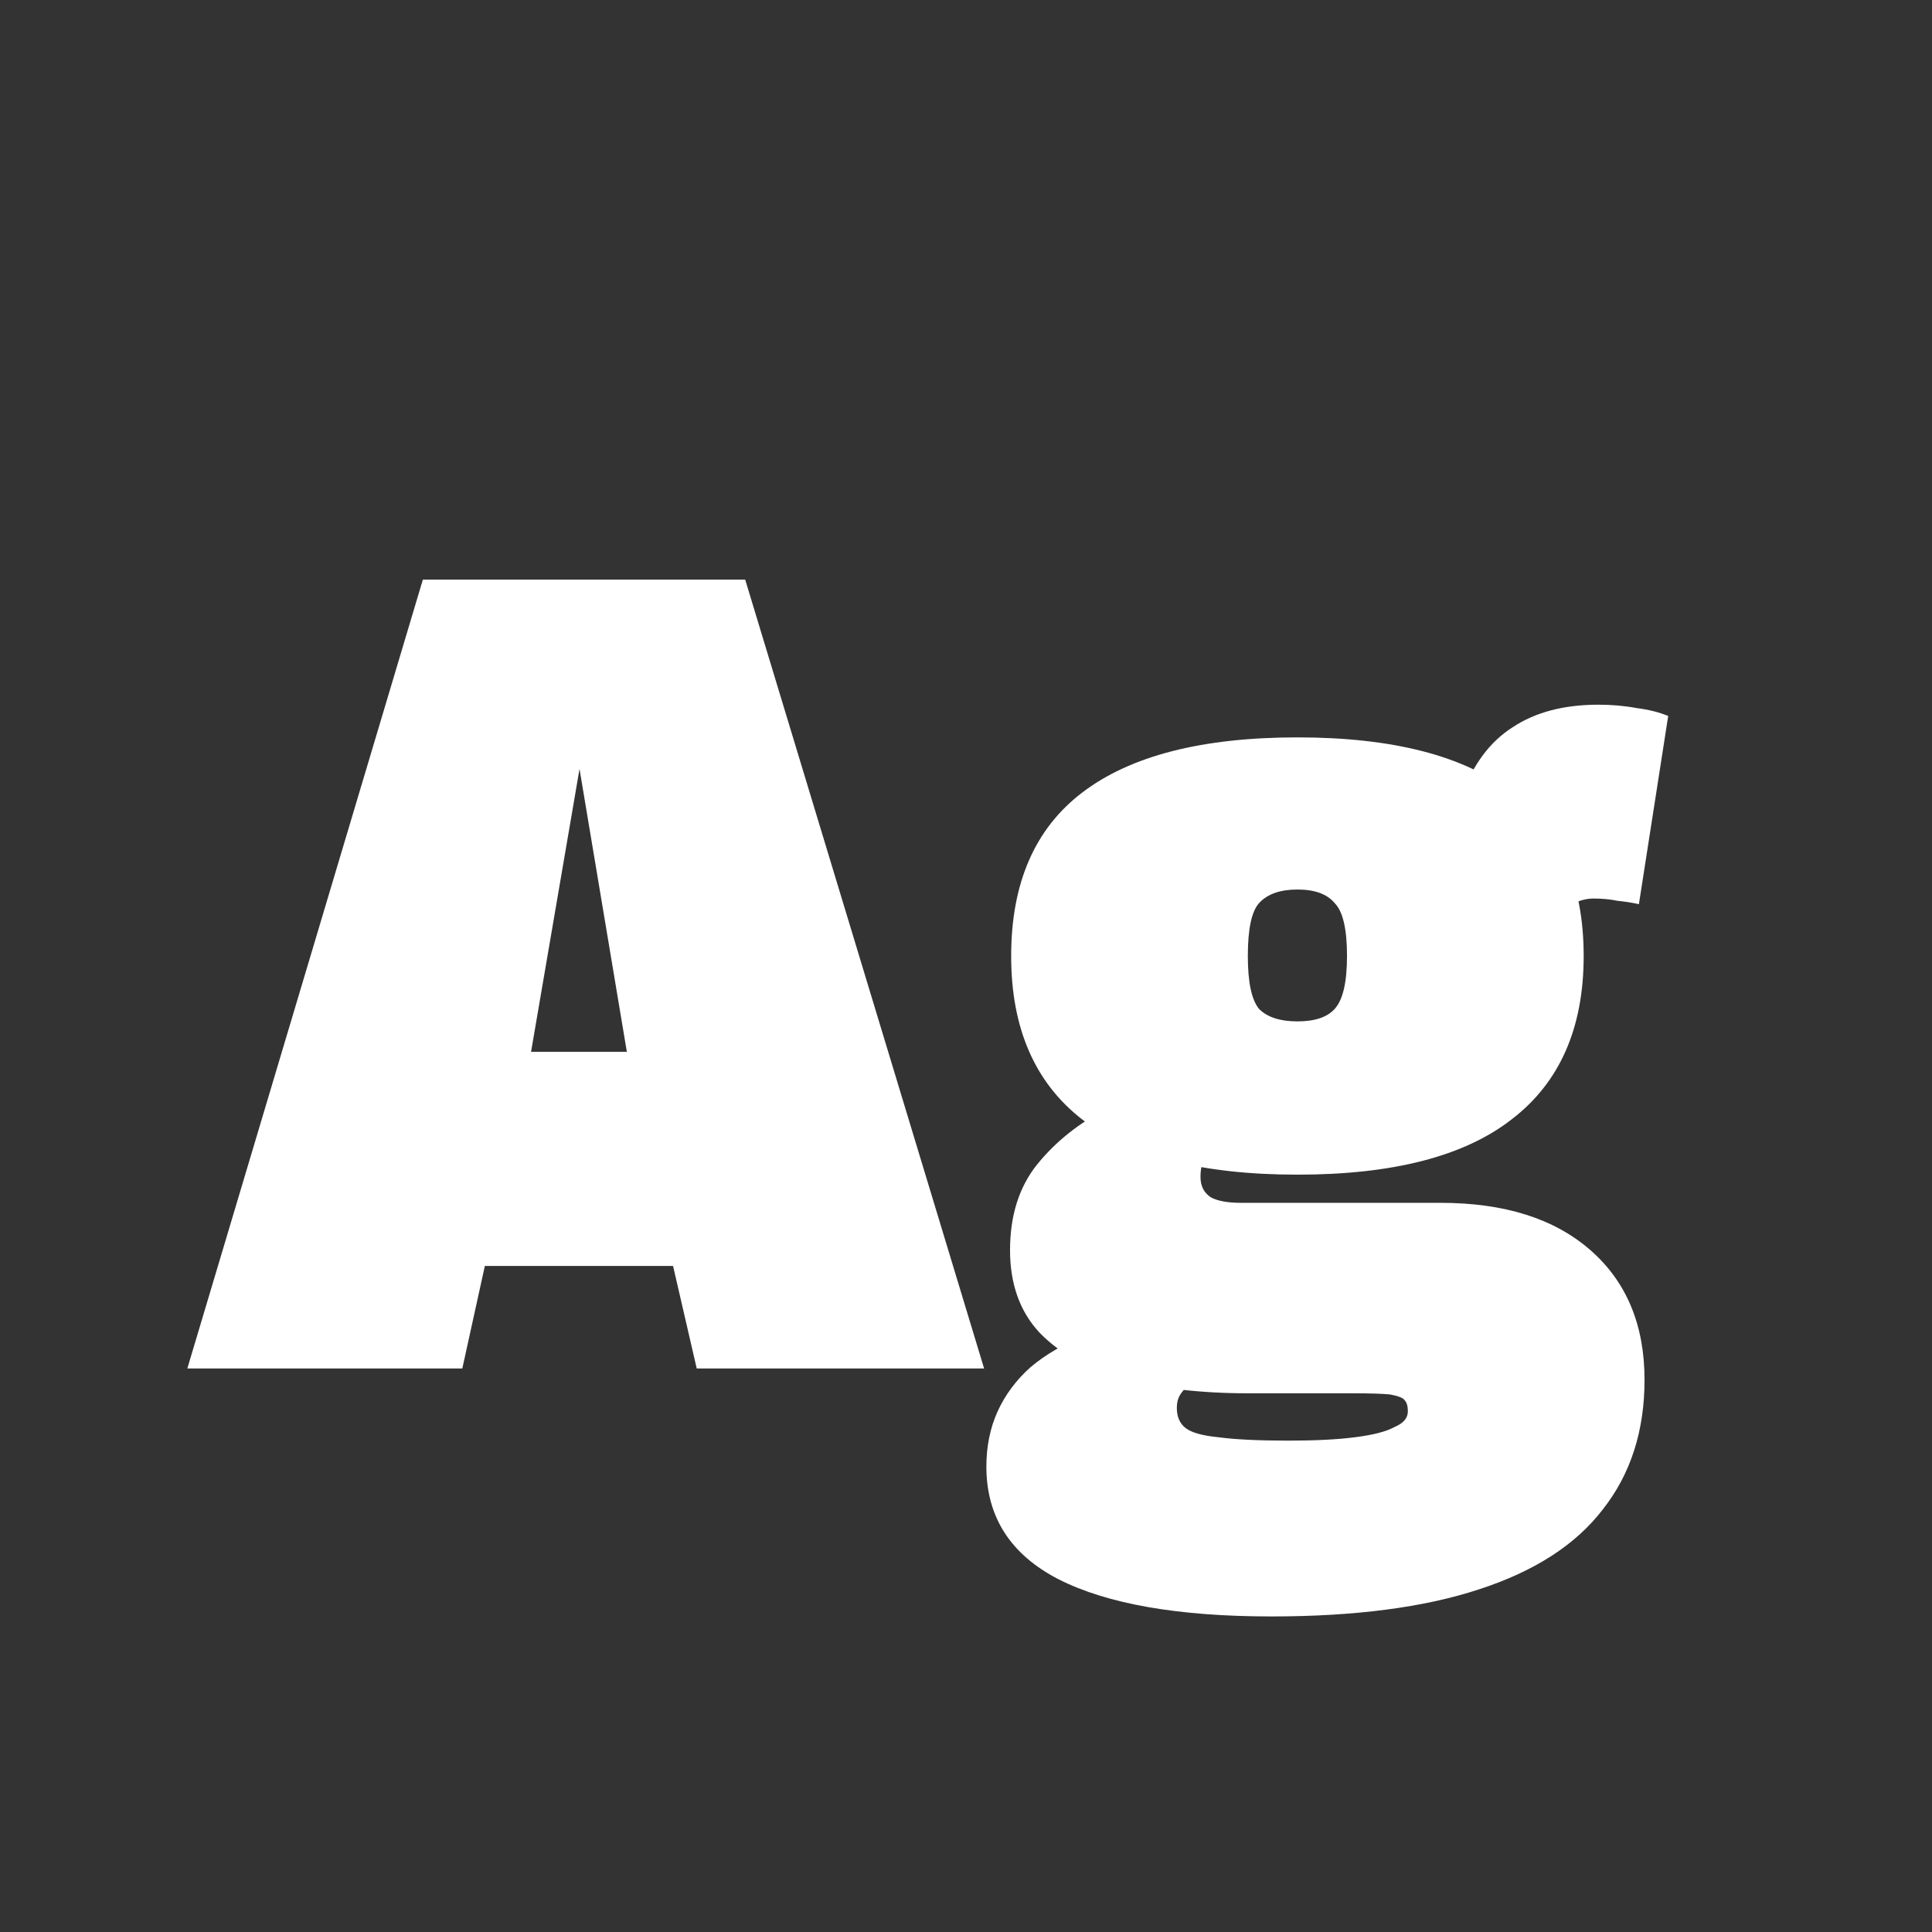 <svg width="24" height="24" viewBox="0 0 24 24" fill="none" xmlns="http://www.w3.org/2000/svg">
<rect x="0" y="0" width="24" height="24" fill="#333333" stroke="none"/>
<path d="M2.327 17L5.253 7.2H9.257L12.225 17H8.655L8.361 15.726H6.023L5.743 17H2.327ZM6.597 13.066H7.787L7.199 9.552L6.597 13.066ZM15.795 20.08C14.638 20.08 13.756 19.926 13.149 19.618C12.552 19.31 12.253 18.843 12.253 18.218C12.253 17.966 12.3 17.738 12.393 17.532C12.487 17.327 12.622 17.145 12.799 16.986C12.986 16.828 13.21 16.697 13.471 16.594L14.871 17.14C14.815 17.177 14.769 17.21 14.731 17.238C14.694 17.276 14.666 17.313 14.647 17.35C14.629 17.387 14.619 17.434 14.619 17.49C14.619 17.602 14.657 17.686 14.731 17.742C14.806 17.798 14.941 17.835 15.137 17.854C15.343 17.882 15.632 17.896 16.005 17.896C16.341 17.896 16.617 17.882 16.831 17.854C17.055 17.826 17.219 17.784 17.321 17.728C17.433 17.681 17.489 17.616 17.489 17.532C17.489 17.467 17.475 17.42 17.447 17.392C17.429 17.364 17.368 17.341 17.265 17.322C17.172 17.313 17.018 17.308 16.803 17.308H15.501C14.913 17.308 14.395 17.247 13.947 17.126C13.509 17.005 13.163 16.814 12.911 16.552C12.669 16.291 12.547 15.95 12.547 15.53C12.547 15.101 12.659 14.746 12.883 14.466C13.117 14.177 13.411 13.944 13.765 13.766L15.249 14.102C15.128 14.186 15.039 14.265 14.983 14.34C14.937 14.415 14.913 14.508 14.913 14.62C14.913 14.732 14.955 14.816 15.039 14.872C15.123 14.919 15.249 14.942 15.417 14.942H17.895C18.689 14.942 19.309 15.138 19.757 15.53C20.205 15.922 20.429 16.459 20.429 17.14C20.429 17.775 20.257 18.311 19.911 18.75C19.575 19.189 19.062 19.52 18.371 19.744C17.69 19.968 16.831 20.08 15.795 20.08ZM16.117 14.592C14.932 14.592 14.041 14.364 13.443 13.906C12.855 13.449 12.561 12.772 12.561 11.876C12.561 10.971 12.855 10.294 13.443 9.846C14.041 9.389 14.932 9.16 16.117 9.16C17.303 9.16 18.189 9.389 18.777 9.846C19.375 10.294 19.673 10.971 19.673 11.876C19.673 12.772 19.375 13.449 18.777 13.906C18.189 14.364 17.303 14.592 16.117 14.592ZM16.117 12.688C16.332 12.688 16.486 12.637 16.579 12.534C16.682 12.422 16.733 12.203 16.733 11.876C16.733 11.54 16.682 11.321 16.579 11.218C16.486 11.106 16.332 11.05 16.117 11.05C15.903 11.05 15.744 11.106 15.641 11.218C15.548 11.321 15.501 11.54 15.501 11.876C15.501 12.203 15.548 12.422 15.641 12.534C15.744 12.637 15.903 12.688 16.117 12.688ZM19.309 11.456L18.161 9.874C18.301 9.492 18.511 9.212 18.791 9.034C19.071 8.848 19.426 8.754 19.855 8.754C20.023 8.754 20.182 8.768 20.331 8.796C20.481 8.815 20.611 8.848 20.723 8.894L20.359 11.232C20.275 11.213 20.187 11.2 20.093 11.19C20 11.171 19.902 11.162 19.799 11.162C19.706 11.162 19.617 11.185 19.533 11.232C19.449 11.279 19.375 11.354 19.309 11.456Z" fill="white"/>
</svg>
